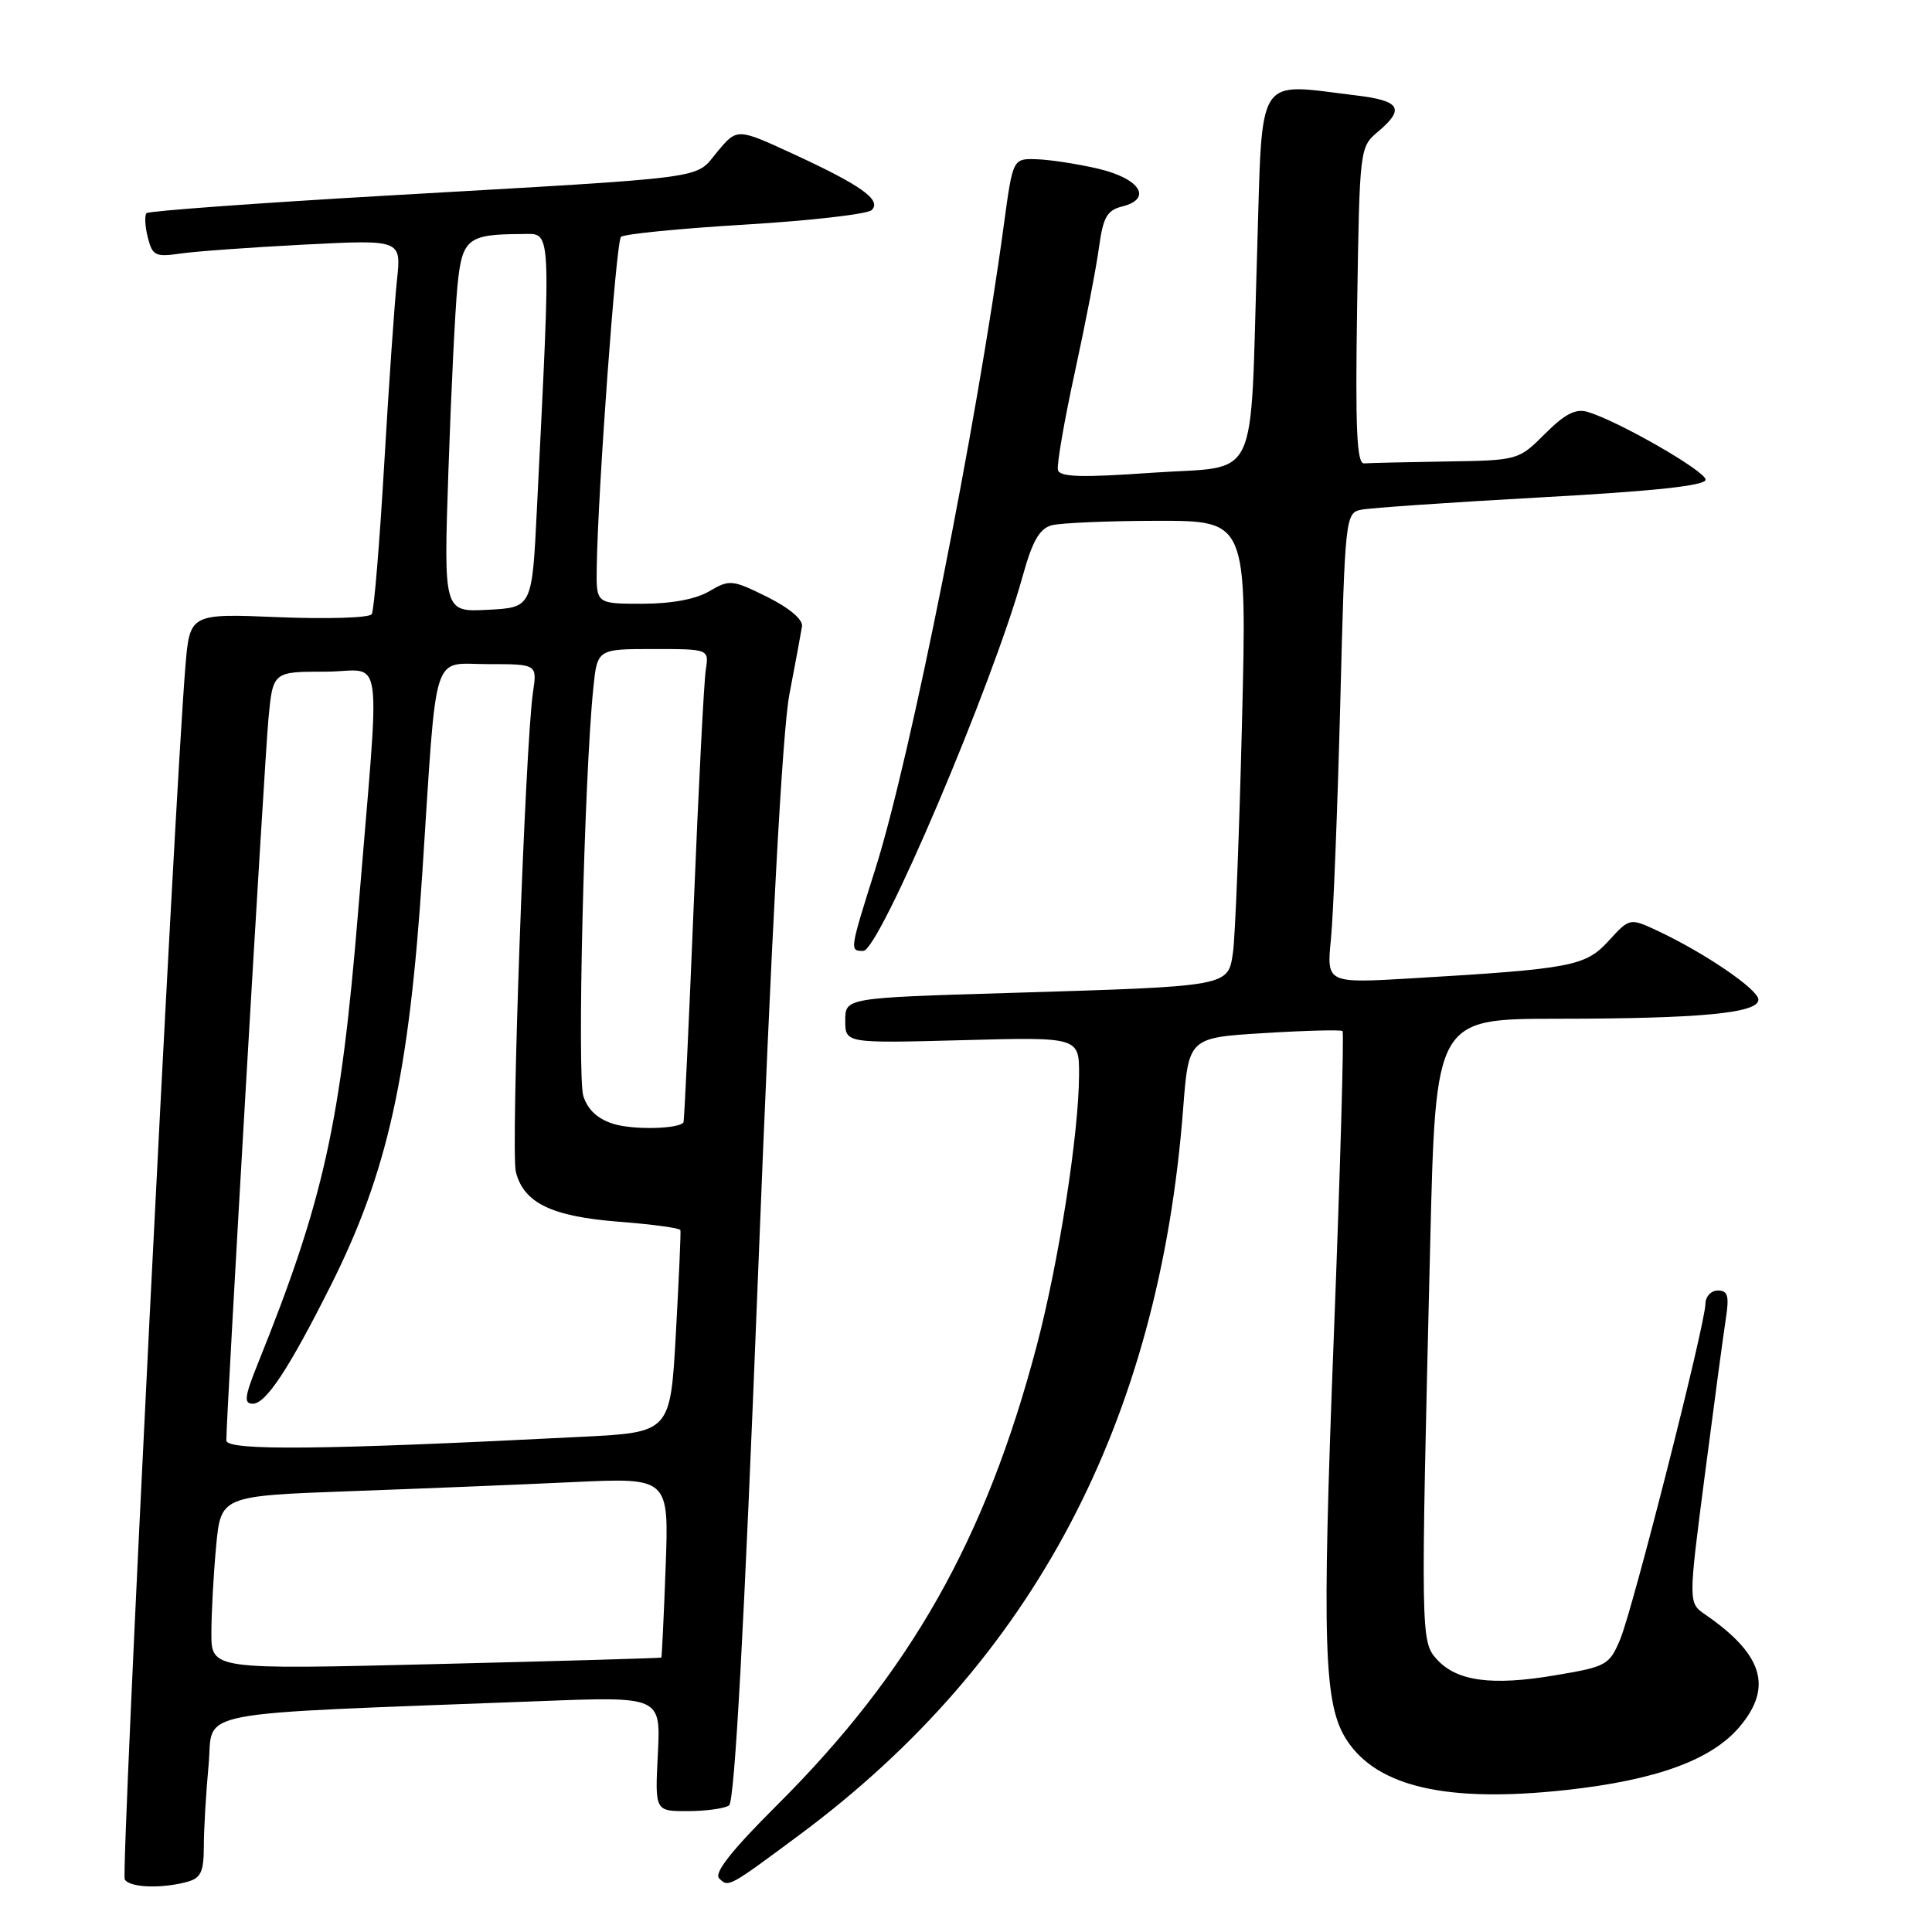 <?xml version="1.0" encoding="UTF-8" standalone="no"?>
<!DOCTYPE svg PUBLIC "-//W3C//DTD SVG 1.1//EN" "http://www.w3.org/Graphics/SVG/1.1/DTD/svg11.dtd" >
<svg xmlns="http://www.w3.org/2000/svg" xmlns:xlink="http://www.w3.org/1999/xlink" version="1.1" viewBox="0 0 256 256">
 <g >
 <path fill="currentColor"
d=" M 24.75 249.37 C 26.62 248.87 27.00 248.07 27.01 244.63 C 27.01 242.36 27.30 237.51 27.64 233.86 C 28.34 226.42 24.14 227.23 71.52 225.41 C 87.55 224.79 87.55 224.79 87.17 232.40 C 86.78 240.00 86.78 240.00 91.14 239.98 C 93.54 239.98 96.00 239.64 96.60 239.23 C 97.35 238.74 98.60 215.75 100.44 169.00 C 102.22 123.69 103.67 96.89 104.60 92.00 C 105.39 87.88 106.14 83.83 106.27 83.00 C 106.41 82.09 104.60 80.56 101.65 79.09 C 97.02 76.80 96.67 76.77 93.99 78.34 C 92.21 79.40 88.97 80.00 85.10 80.00 C 79.00 80.00 79.00 80.00 79.07 75.25 C 79.22 65.00 81.63 32.04 82.28 31.39 C 82.65 31.01 90.06 30.28 98.73 29.76 C 107.40 29.24 114.95 28.37 115.50 27.84 C 116.86 26.51 114.15 24.57 105.09 20.39 C 97.67 16.97 97.67 16.97 95.05 20.11 C 91.97 23.80 95.04 23.40 51.22 25.92 C 34.02 26.91 19.71 27.96 19.42 28.24 C 19.14 28.53 19.21 29.97 19.58 31.45 C 20.19 33.88 20.59 34.08 23.88 33.60 C 25.87 33.31 33.28 32.77 40.34 32.41 C 53.18 31.75 53.18 31.75 52.60 37.12 C 52.28 40.08 51.52 51.05 50.91 61.50 C 50.30 71.95 49.56 80.90 49.26 81.38 C 48.96 81.87 43.41 82.04 36.93 81.78 C 25.14 81.29 25.14 81.29 24.56 88.40 C 23.10 106.13 16.00 248.19 16.53 249.04 C 17.19 250.12 21.34 250.28 24.75 249.37 Z  M 106.00 243.08 C 136.87 220.13 153.58 188.49 156.77 146.94 C 157.50 137.50 157.50 137.50 167.50 136.89 C 173.00 136.55 177.68 136.43 177.89 136.62 C 178.11 136.80 177.59 155.08 176.73 177.23 C 175.15 218.18 175.40 225.91 178.47 230.60 C 182.53 236.80 191.80 238.90 207.49 237.19 C 219.47 235.88 226.81 233.20 230.52 228.79 C 234.94 223.55 233.60 219.21 225.96 213.94 C 223.70 212.39 223.70 212.39 225.90 195.44 C 227.11 186.12 228.36 176.81 228.68 174.75 C 229.15 171.71 228.95 171.00 227.63 171.00 C 226.73 171.00 225.99 171.79 225.98 172.75 C 225.96 175.46 216.38 213.15 214.69 217.20 C 213.25 220.64 212.89 220.84 206.04 221.99 C 197.66 223.41 193.01 222.77 190.39 219.87 C 188.25 217.49 188.24 216.97 189.51 164.75 C 190.23 135.00 190.23 135.00 206.36 134.99 C 225.27 134.98 233.00 134.25 233.00 132.46 C 233.00 131.13 226.00 126.34 219.73 123.38 C 215.95 121.61 215.95 121.61 213.17 124.65 C 210.08 128.03 208.33 128.37 187.13 129.63 C 175.77 130.30 175.77 130.30 176.36 124.40 C 176.68 121.15 177.23 107.13 177.59 93.24 C 178.22 68.51 178.28 67.97 180.37 67.54 C 181.54 67.30 192.29 66.56 204.25 65.90 C 219.18 65.08 226.00 64.35 226.00 63.56 C 226.00 62.43 214.48 55.81 210.38 54.58 C 208.79 54.11 207.37 54.83 204.73 57.47 C 201.21 60.99 201.17 61.00 191.60 61.15 C 186.32 61.23 181.44 61.35 180.75 61.40 C 179.78 61.48 179.57 56.85 179.83 40.50 C 180.15 19.69 180.17 19.48 182.58 17.46 C 186.19 14.42 185.56 13.35 179.75 12.65 C 166.26 11.03 167.31 9.37 166.58 33.25 C 165.60 64.82 167.11 61.63 152.68 62.64 C 143.32 63.30 140.43 63.22 140.18 62.28 C 140.01 61.60 141.02 55.75 142.43 49.28 C 143.84 42.80 145.28 35.36 145.63 32.73 C 146.17 28.79 146.69 27.86 148.69 27.36 C 152.78 26.34 151.06 23.65 145.49 22.35 C 142.74 21.71 139.08 21.15 137.35 21.10 C 134.21 21.00 134.21 21.00 133.02 29.75 C 129.44 56.26 120.65 100.38 116.03 115.00 C 112.56 126.01 112.56 126.00 114.39 126.00 C 116.52 126.00 131.56 90.63 135.51 76.34 C 136.80 71.68 137.74 70.04 139.36 69.60 C 140.54 69.29 146.84 69.02 153.36 69.01 C 165.23 69.00 165.23 69.00 164.57 95.75 C 164.21 110.46 163.67 124.15 163.38 126.17 C 162.72 130.75 163.08 130.68 133.75 131.57 C 112.00 132.22 112.00 132.22 112.00 135.23 C 112.00 138.24 112.00 138.24 127.50 137.83 C 143.00 137.41 143.00 137.41 142.98 142.46 C 142.95 150.23 140.29 167.25 137.36 178.36 C 130.61 203.95 120.64 221.57 102.97 239.18 C 96.97 245.15 94.58 248.18 95.29 248.89 C 96.52 250.12 96.51 250.13 106.00 243.08 Z  M 28.01 216.36 C 28.01 213.69 28.30 208.51 28.64 204.86 C 29.27 198.22 29.27 198.22 46.38 197.59 C 55.80 197.25 69.16 196.71 76.07 196.38 C 88.64 195.80 88.64 195.80 88.20 207.65 C 87.96 214.17 87.70 219.56 87.63 219.64 C 87.56 219.71 74.11 220.10 57.75 220.50 C 28.00 221.23 28.00 221.23 28.01 216.36 Z  M 29.99 190.87 C 29.98 187.62 35.04 100.92 35.57 95.25 C 36.16 89.00 36.16 89.00 43.09 89.00 C 51.00 89.00 50.41 84.72 47.46 120.73 C 45.15 148.88 42.90 159.02 34.14 180.75 C 32.40 185.08 32.29 186.00 33.50 186.00 C 35.23 186.00 38.27 181.40 43.78 170.43 C 51.36 155.36 54.21 142.51 55.97 115.50 C 57.93 85.42 57.12 88.00 64.66 88.00 C 71.18 88.00 71.18 88.00 70.62 91.75 C 69.59 98.74 67.67 152.55 68.35 155.27 C 69.39 159.41 73.11 161.20 82.06 161.89 C 86.45 162.23 90.10 162.72 90.16 163.00 C 90.23 163.28 89.96 169.42 89.56 176.64 C 88.83 189.79 88.83 189.79 77.17 190.38 C 42.85 192.13 30.00 192.26 29.99 190.87 Z  M 81.35 148.94 C 79.23 148.30 77.90 147.09 77.30 145.25 C 76.45 142.65 77.41 103.07 78.61 91.25 C 79.14 86.00 79.14 86.00 86.55 86.00 C 93.95 86.00 93.95 86.00 93.52 88.75 C 93.28 90.26 92.56 104.32 91.92 120.00 C 91.28 135.68 90.67 148.61 90.56 148.74 C 89.83 149.60 83.97 149.73 81.35 148.94 Z  M 59.42 62.30 C 59.77 51.96 60.31 40.95 60.62 37.84 C 61.23 31.63 61.96 31.04 69.12 31.01 C 73.14 31.00 73.04 29.12 71.14 67.50 C 70.50 80.50 70.50 80.50 64.64 80.80 C 58.78 81.11 58.78 81.11 59.42 62.30 Z "/>
</g>
</svg>